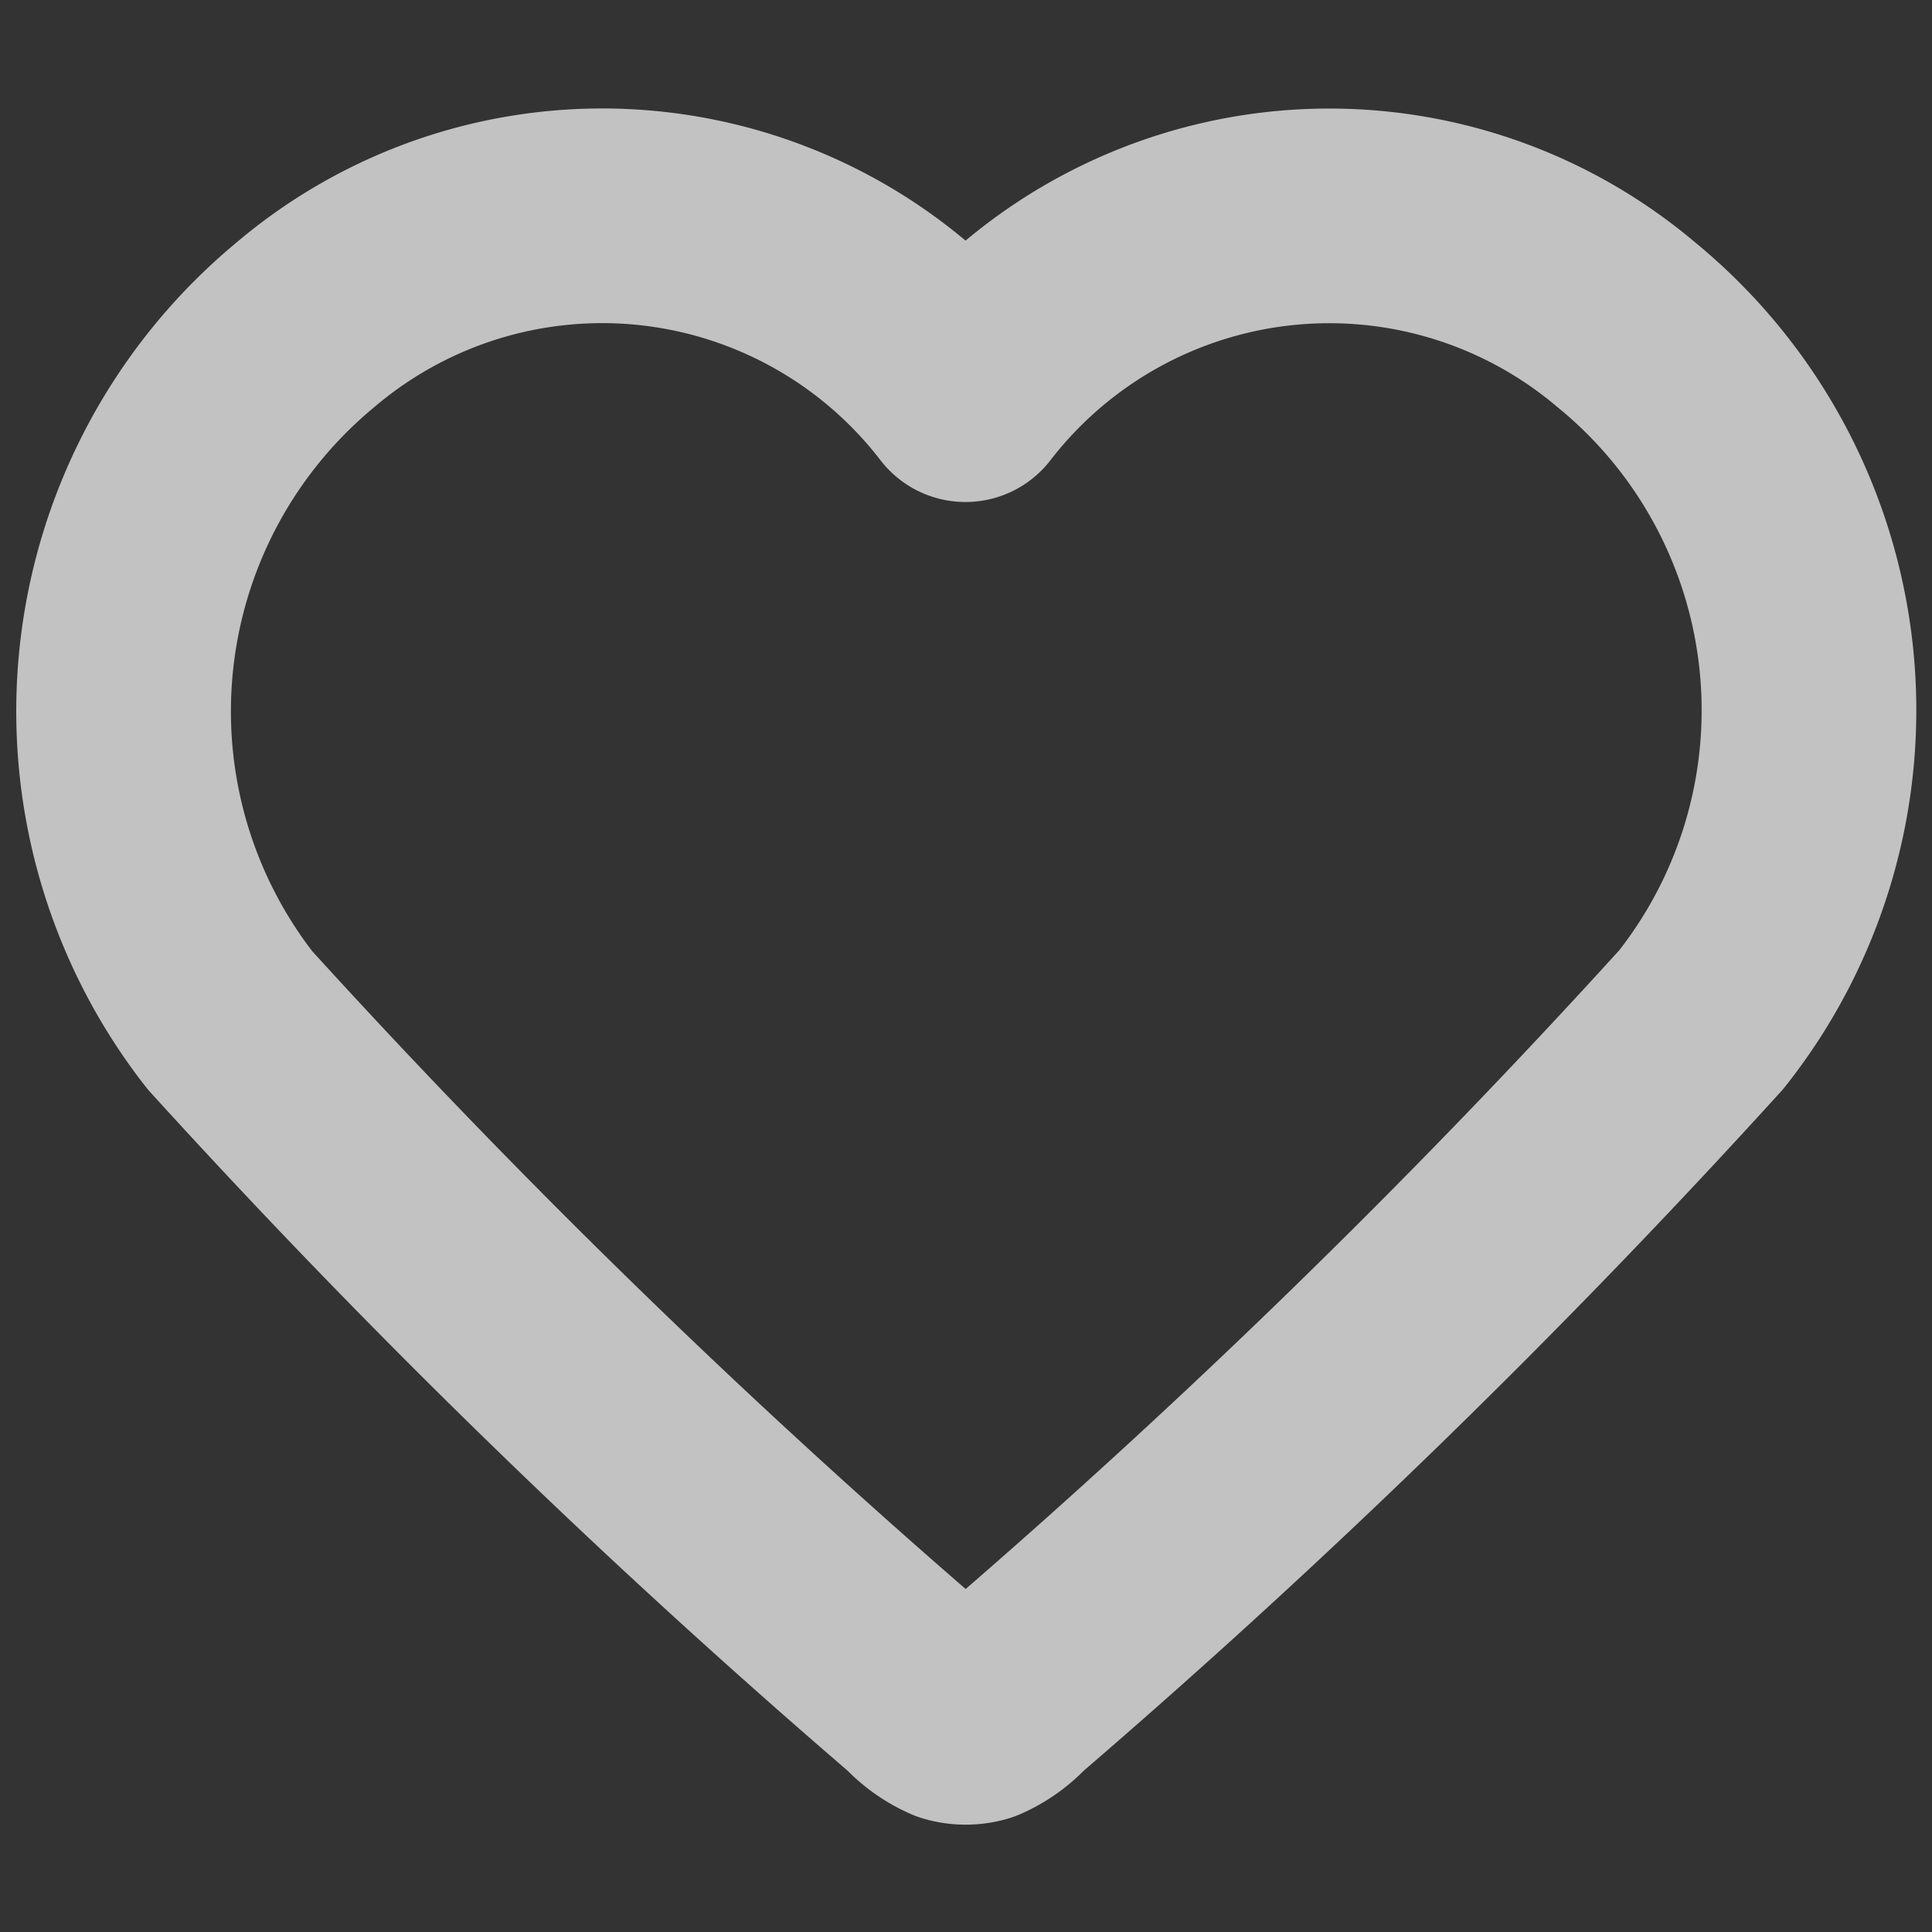 <svg xmlns="http://www.w3.org/2000/svg" xmlns:xlink="http://www.w3.org/1999/xlink" width="18" height="18" viewBox="0 0 18 18">
  <rect x="0" y="0" width="18" height="18" fill="#333333" stroke="none"/>
  <defs>
    <clipPath id="clip-path">
      <rect id="Rectangle_31803" data-name="Rectangle 31803" width="18" height="18" transform="translate(397 739)" fill="#fff" stroke="#707070" stroke-width="1"/>
    </clipPath>
  </defs>
  <g id="btn_heart_normal" transform="translate(-397 -739)" clip-path="url(#clip-path)">
    <path id="Path_1910" data-name="Path 1910" d="M9.845,724.677a4.271,4.271,0,0,0-6.153-.648,4.675,4.675,0,0,0-.7,6.476,73.026,73.026,0,0,0,6.443,6.265.908.908,0,0,0,.3.214.4.4,0,0,0,.224,0,.908.908,0,0,0,.3-.214A73.027,73.027,0,0,0,16.7,730.5a4.641,4.641,0,0,0-.7-6.476A4.282,4.282,0,0,0,9.845,724.677Z" transform="translate(396.15 18)" fill="none" stroke="#fff" stroke-linecap="round" stroke-linejoin="round" stroke-width="2" fill-rule="evenodd" opacity="0.7"/>
  </g>
</svg>
